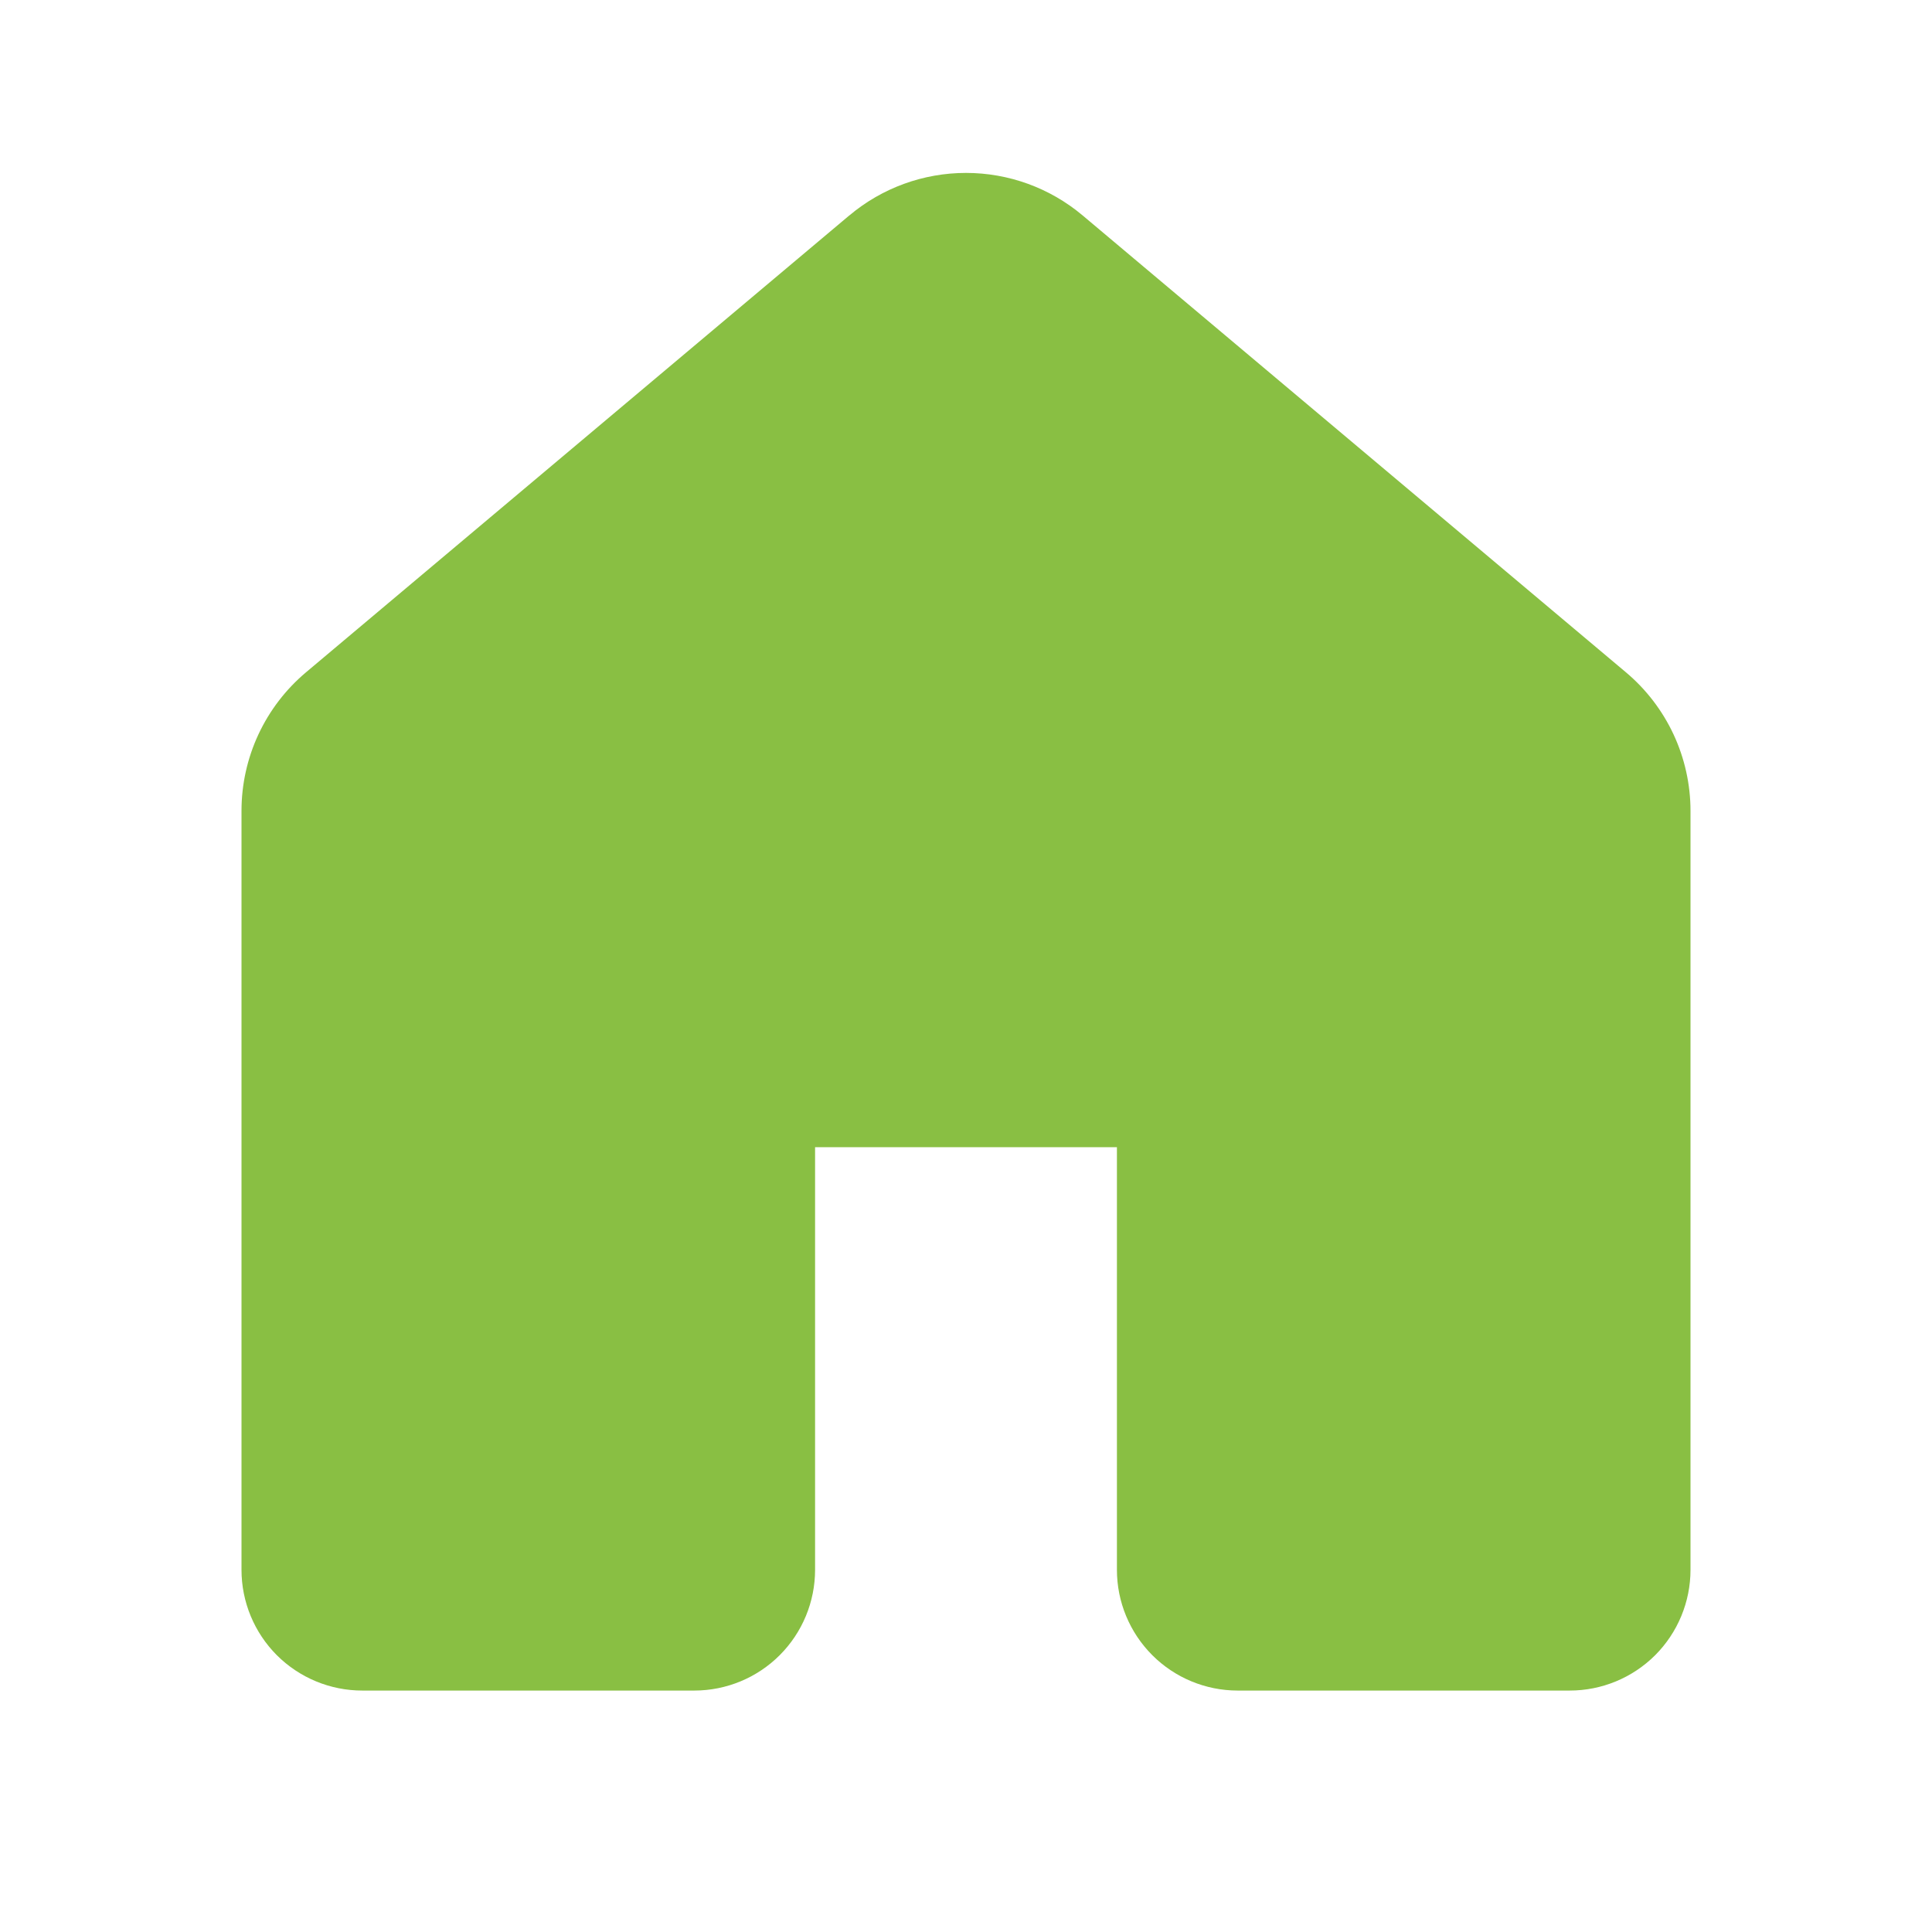 <svg width="34" height="34" viewBox="0 0 34 34" fill="none" xmlns="http://www.w3.org/2000/svg">
<path d="M14.949 3.79C15.524 3.307 16.25 3.043 17 3.043C17.75 3.043 18.476 3.307 19.051 3.79L28.613 11.831C28.969 12.13 29.255 12.503 29.452 12.925C29.648 13.346 29.75 13.806 29.75 14.27V27.626C29.75 28.19 29.526 28.73 29.128 29.129C28.729 29.527 28.189 29.751 27.625 29.751H21.781C21.218 29.751 20.677 29.527 20.279 29.129C19.88 28.73 19.656 28.19 19.656 27.626V20.189H14.344V27.626C14.344 28.19 14.12 28.73 13.721 29.129C13.323 29.527 12.782 29.751 12.219 29.751H6.375C5.811 29.751 5.271 29.527 4.872 29.129C4.474 28.73 4.25 28.19 4.25 27.626V14.269C4.25 13.804 4.352 13.345 4.548 12.924C4.745 12.502 5.031 12.129 5.387 11.83L14.949 3.789V3.79Z" fill="#89BF43"/>
</svg>
